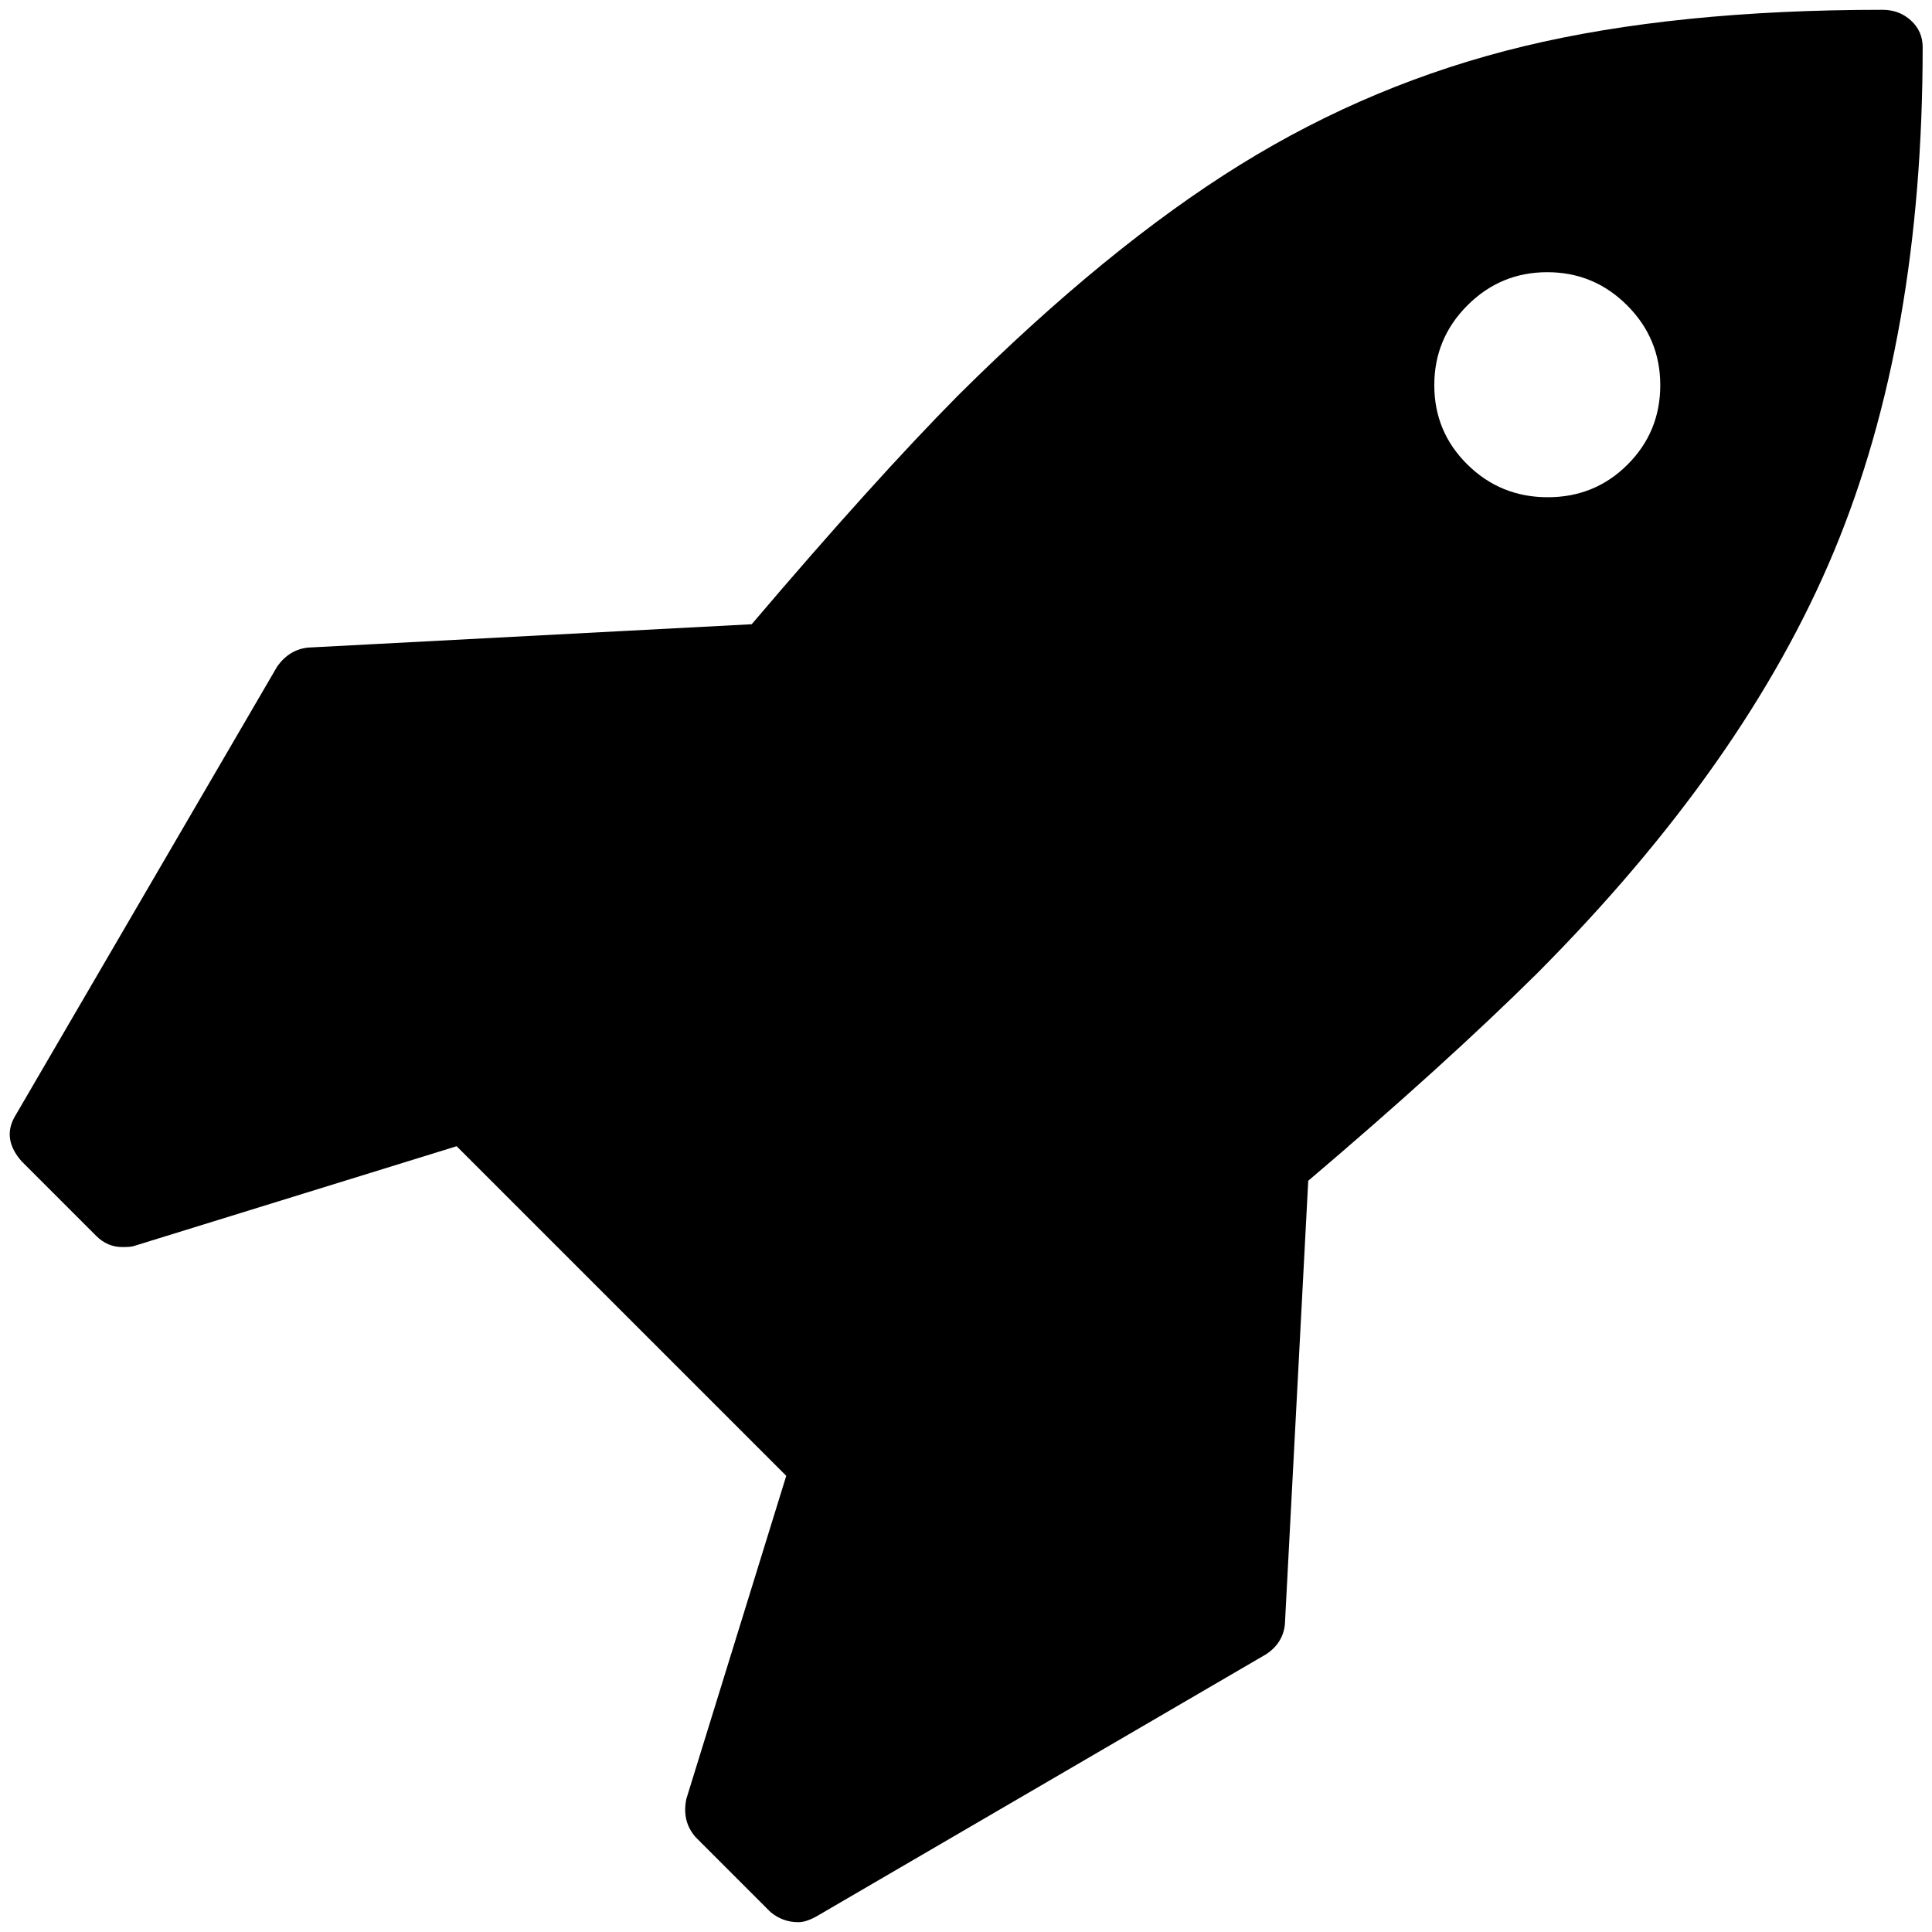 <?xml version="1.0" standalone="no"?>
<!DOCTYPE svg PUBLIC "-//W3C//DTD SVG 1.1//EN" "http://www.w3.org/Graphics/SVG/1.1/DTD/svg11.dtd" >
<svg xmlns="http://www.w3.org/2000/svg" xmlns:xlink="http://www.w3.org/1999/xlink" version="1.1" width="2048" height="2048" viewBox="-11 0 2069 2048">
   <path fill="currentColor"
d="M1767 402q0 -50 -35.5 -85.5t-85.5 -35.5t-85.5 35.5t-35.5 85.5t35.5 85t86 35t85.5 -35t35 -85zM2048 40q0 312 -95 540t-318 452q-99 98 -245 222l-25 475q-2 20 -20 32l-482 281q-11 6 -19 6q-17 0 -30 -11l-80 -80q-15 -17 -10 -41l107 -346l-353 -353l-346 107
q-3 1 -12 1q-16 0 -28 -12l-80 -80q-21 -24 -7 -48l281 -482q13 -18 33 -20l475 -25q131 -154 221 -245q160 -159 302 -247t304 -127t384 -39q18 0 30.5 11.5t12.5 28.5z" />
</svg>
